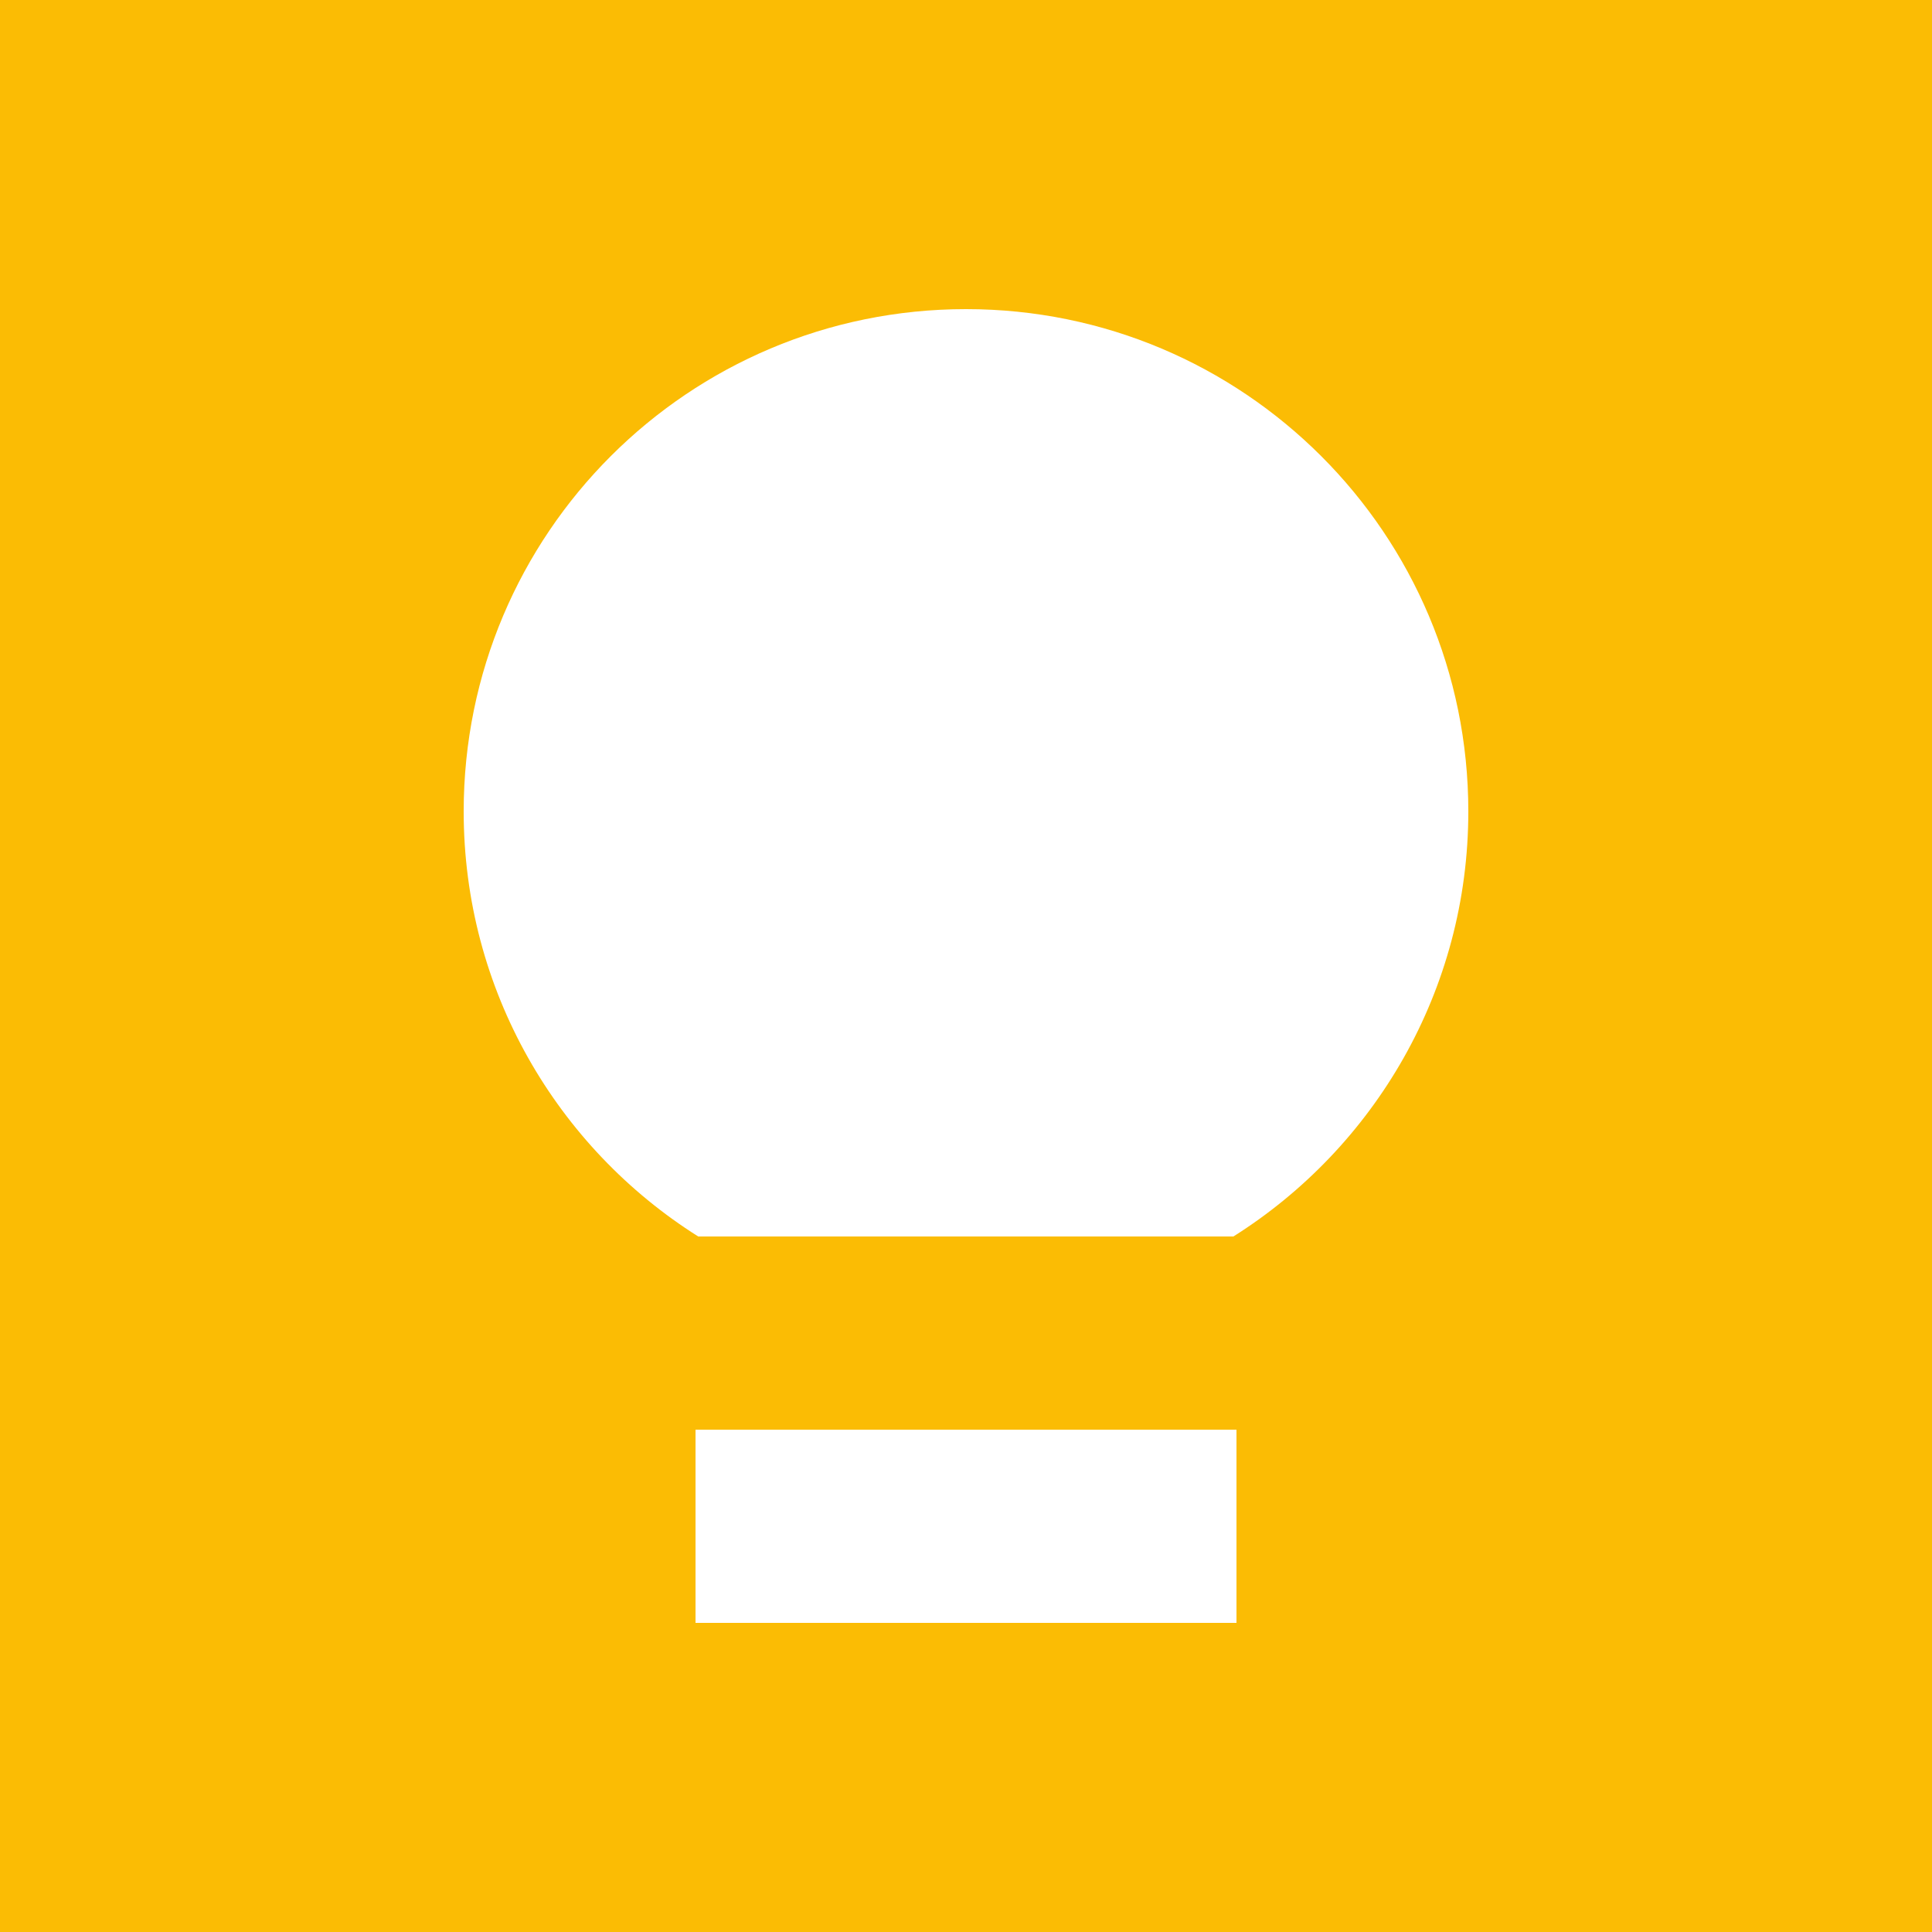 <svg width="50" height="50" viewBox="0 0 50 50" fill="none" xmlns="http://www.w3.org/2000/svg" xmlns:xlink="http://www.w3.org/1999/xlink">
	<desc>
			Created with Pixso.
	</desc>
	<defs/>
	<rect id="Прямоугольник 26" width="50" height="50" fill="#FBBC04" fill-opacity="1"/>
	<path id="path" d="M32 42L18 42L18 37L32 37L32 42ZM31.92 32L18.07 32C14.42 29.7 12 25.63 12 21C12 13.81 17.82 8 25 8C32.18 8 38 13.81 38 21C38 25.63 35.57 29.7 31.92 32Z" fill="#FFFFFF" fill-opacity="1" fill-rule="nonzero"/>
</svg>
